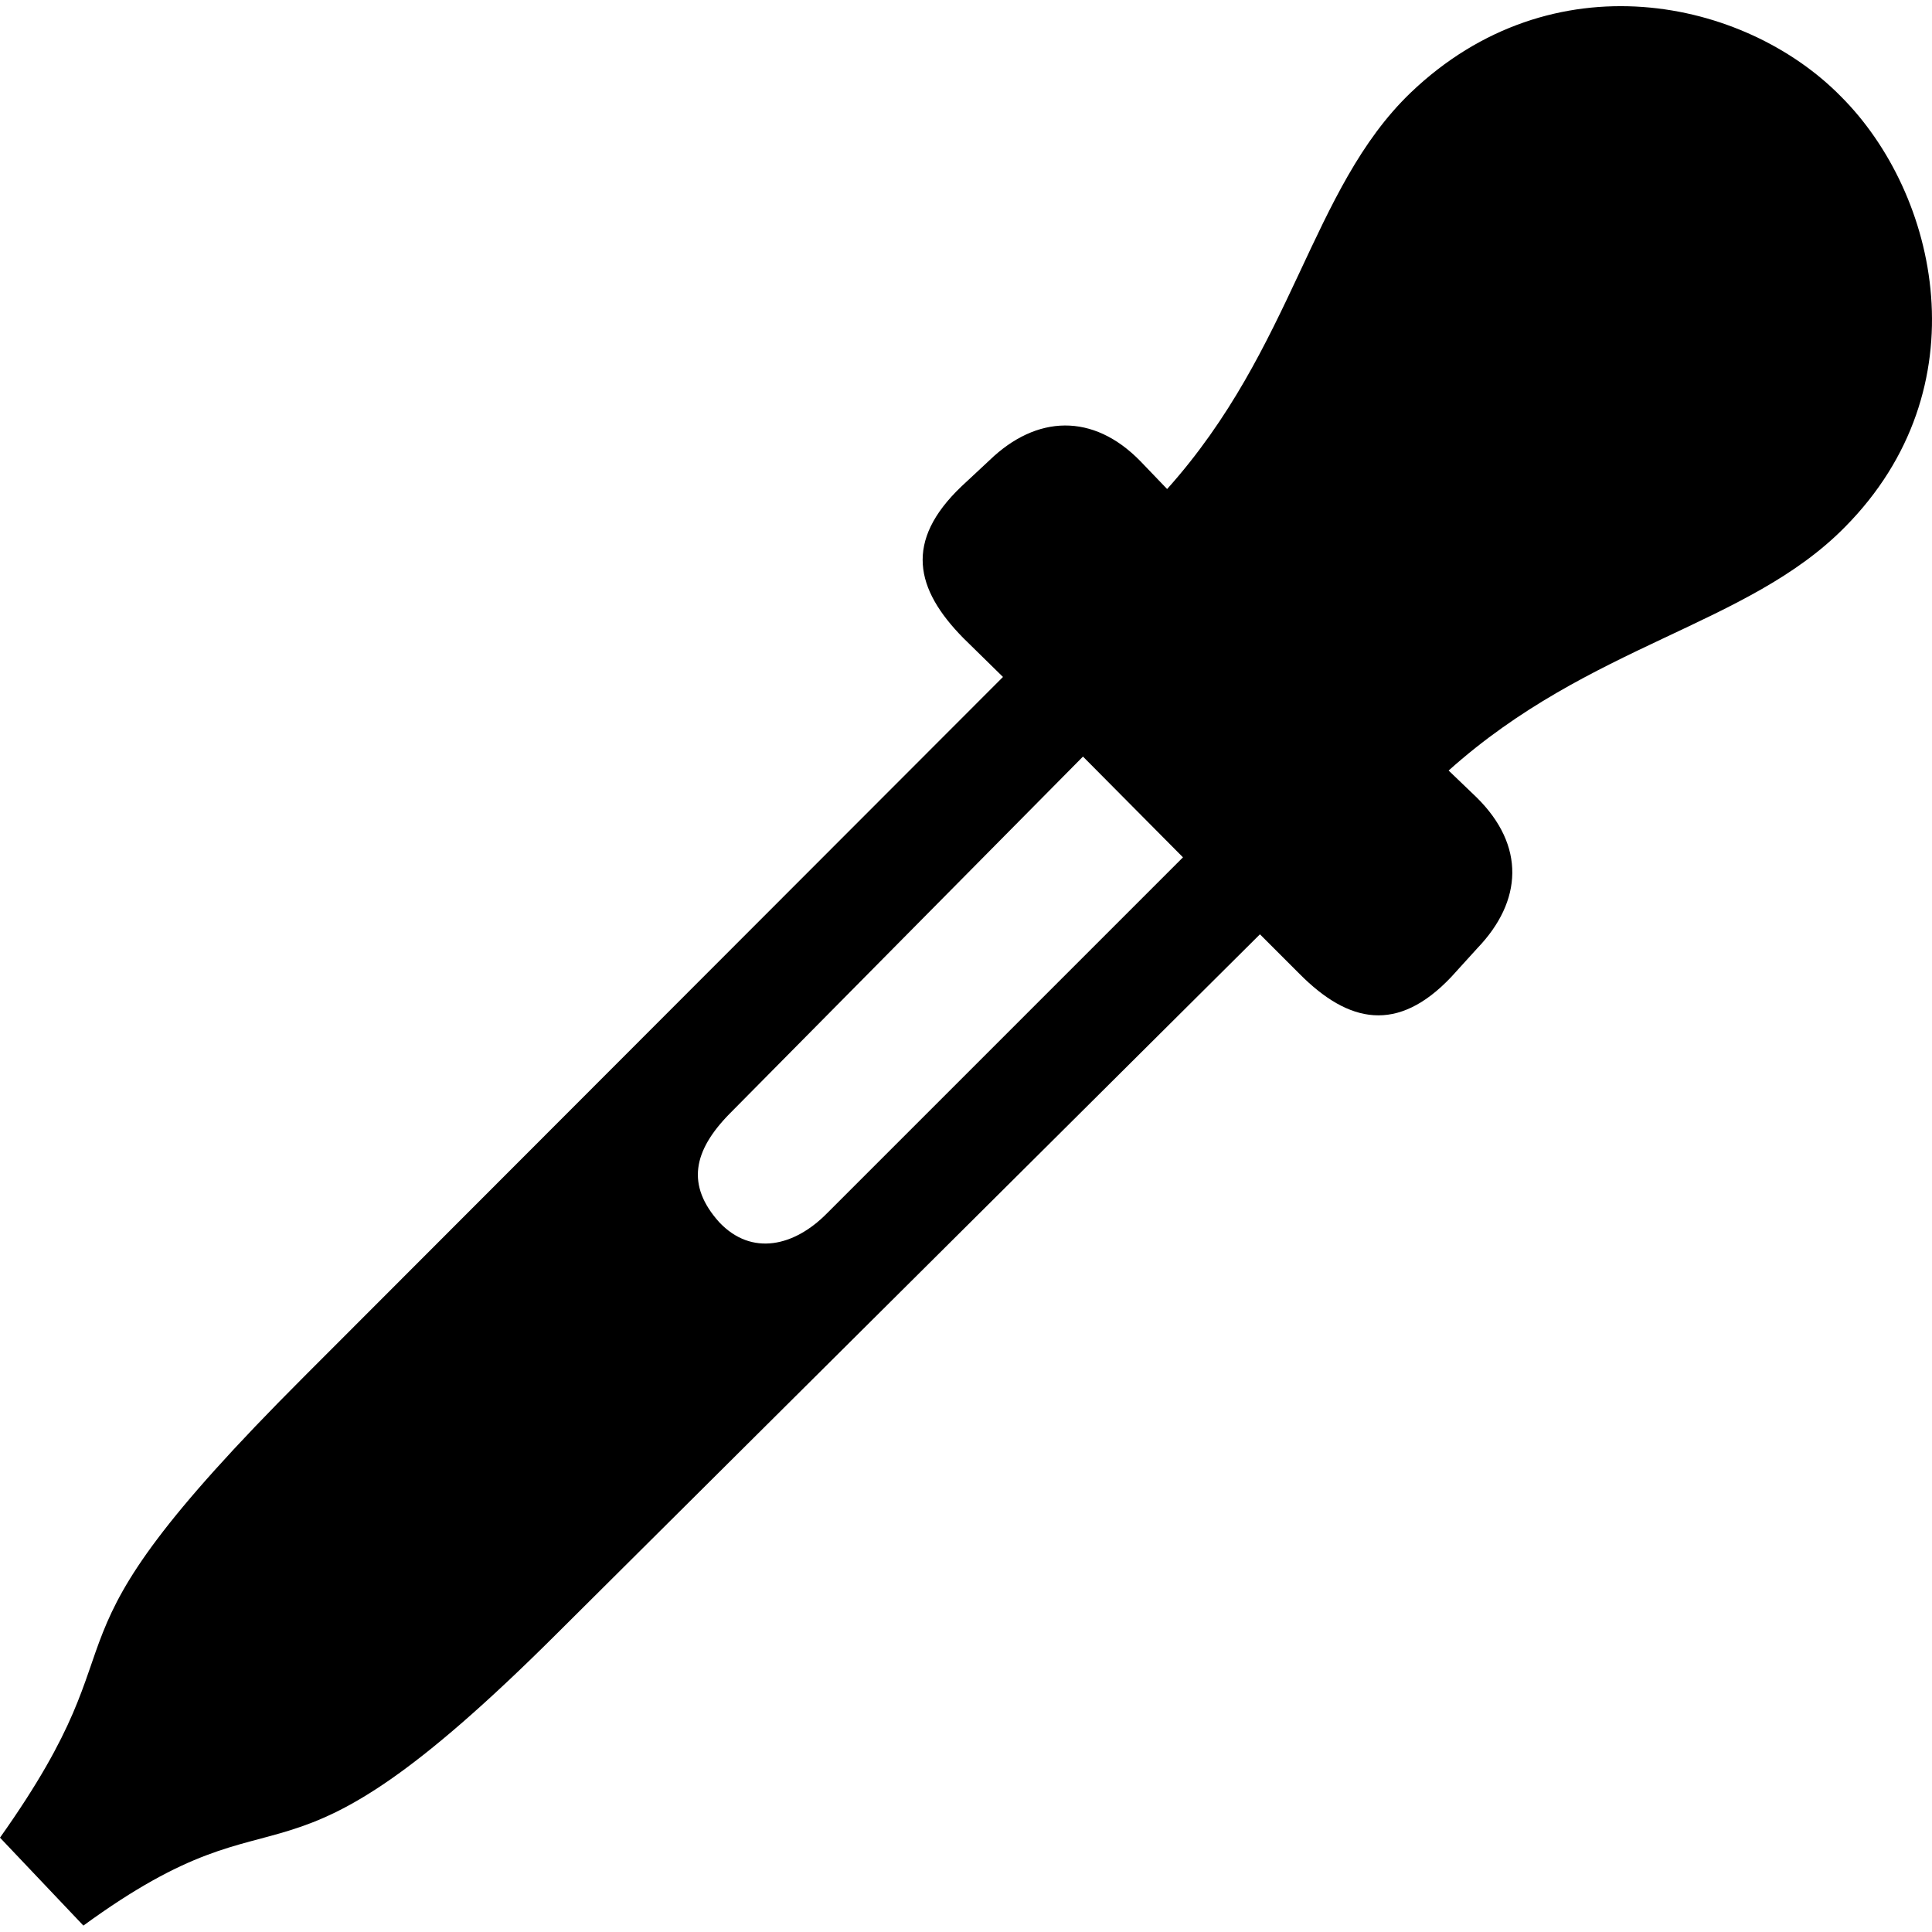<?xml version="1.0" ?><!-- Generator: Adobe Illustrator 25.0.0, SVG Export Plug-In . SVG Version: 6.00 Build 0)  --><svg xmlns="http://www.w3.org/2000/svg" xmlns:xlink="http://www.w3.org/1999/xlink" version="1.1" id="Layer_1" x="0px" y="0px" viewBox="0 0 512 512" style="enable-background:new 0 0 512 512;" xml:space="preserve">
<path d="M384.6,258.9l6.9-7.6c12-12.5,12.8-27.2-0.2-40l-7.4-7.1c37.5-33.6,79.2-38.3,105-64.5c36.5-36.8,24.8-88.3-1-114.1  c-25.5-26-76.5-37-114.1-1c-26.5,25.5-30.9,67.5-64.5,105l-7.1-7.4c-12.5-12.8-27.5-12.3-40-0.2l-7.4,6.9  c-15.2,14.5-12.3,27.2,0.5,40.2l10.5,10.3L80.5,364.9C4.7,440.7,41.2,428.9,0,487l22.1,23.3c56.2-41,48.6-0.7,125.6-77.5  l186.2-185.2l10.5,10.5C357.4,271.2,370.4,273.9,384.6,258.9z M190.6,323.9c-8.8-9.8-6.9-18.9,2.7-28.7l93.7-94.7l26.5,26.7  l-94.4,94.4C210.5,330.3,199.2,333,190.6,323.9z"/>
</svg>